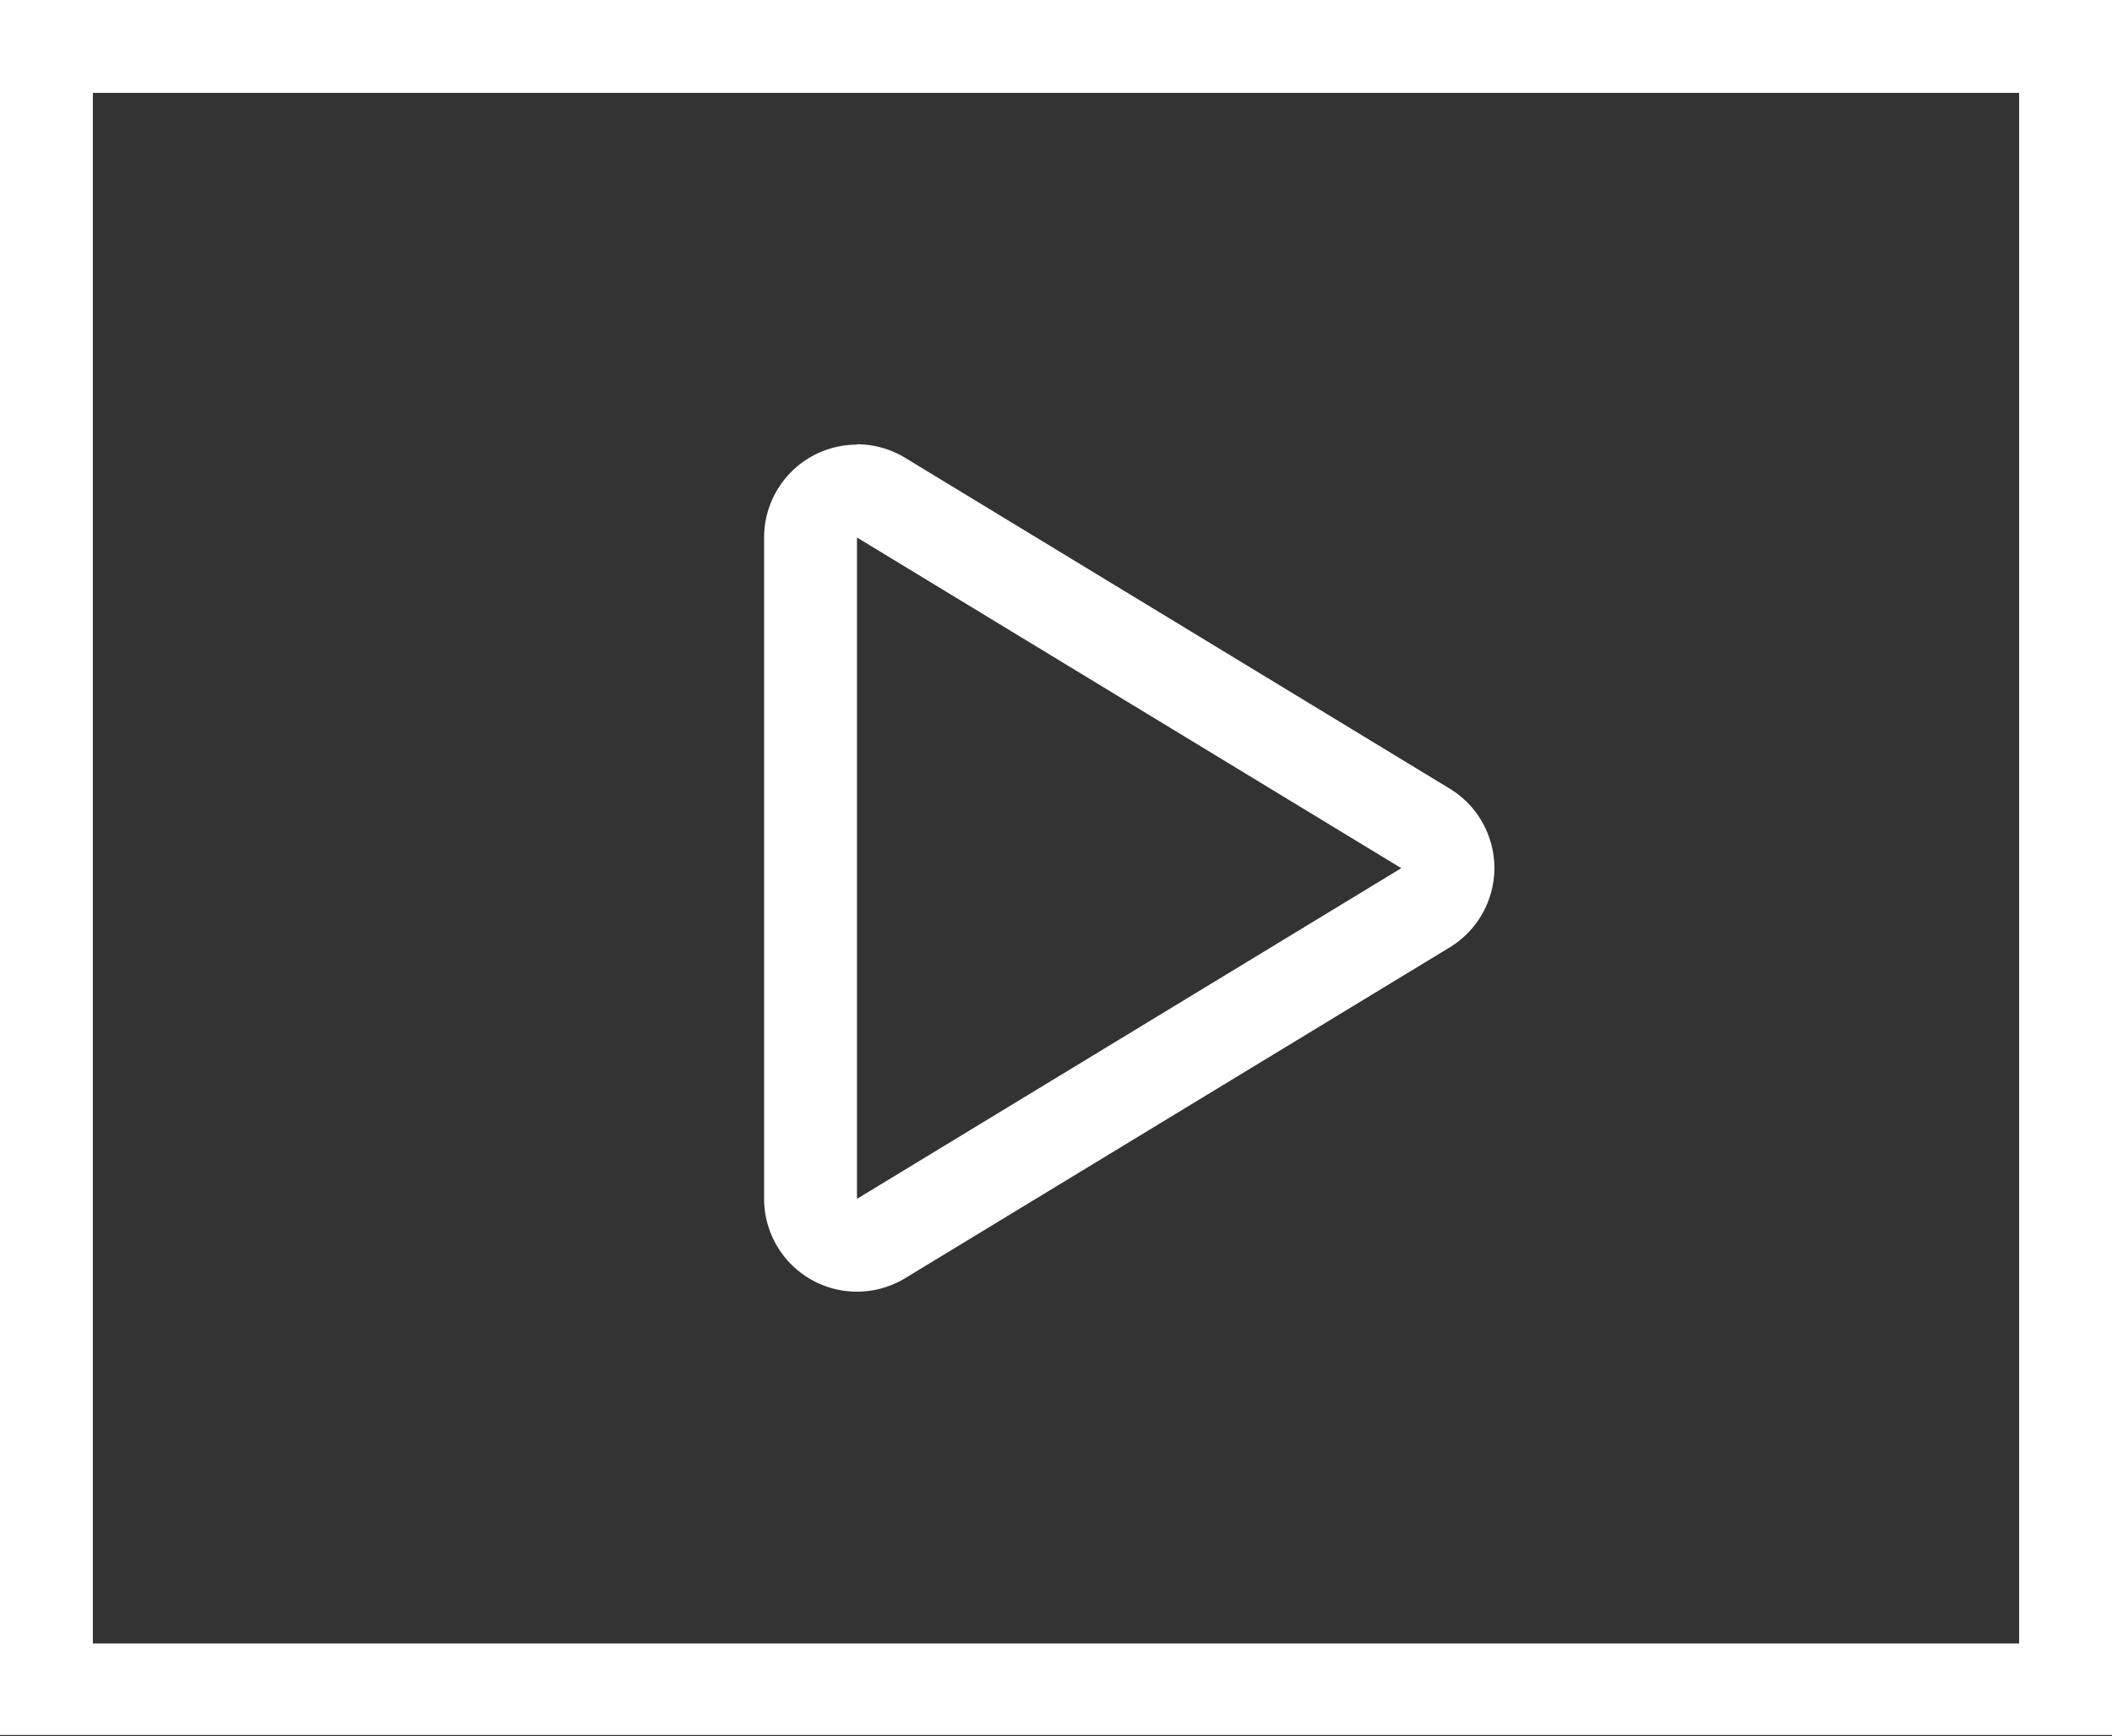 <svg id="Capa_1" data-name="Capa 1" xmlns="http://www.w3.org/2000/svg" viewBox="0 0 62.08 51.04"><rect x="0" y="0" width="62.08" height="51.04" fill="#333333" stroke="none"/><defs><style>.cls-1{fill:#fff;}</style></defs><title>Sin título-1</title><path class="cls-1" d="M25.19,15.8l16,9.72-16,9.72V15.8m0-2.73a2.73,2.73,0,0,0-2.73,2.73V35.24a2.73,2.73,0,0,0,4.15,2.33l16-9.72a2.73,2.73,0,0,0,0-4.67l-16-9.72a2.73,2.73,0,0,0-1.42-.4h0Z"/><path class="cls-1" d="M59.35,2.73V48.31H2.73V2.73H59.35M62.08,0H0V51H62.08V0h0Z"/></svg>